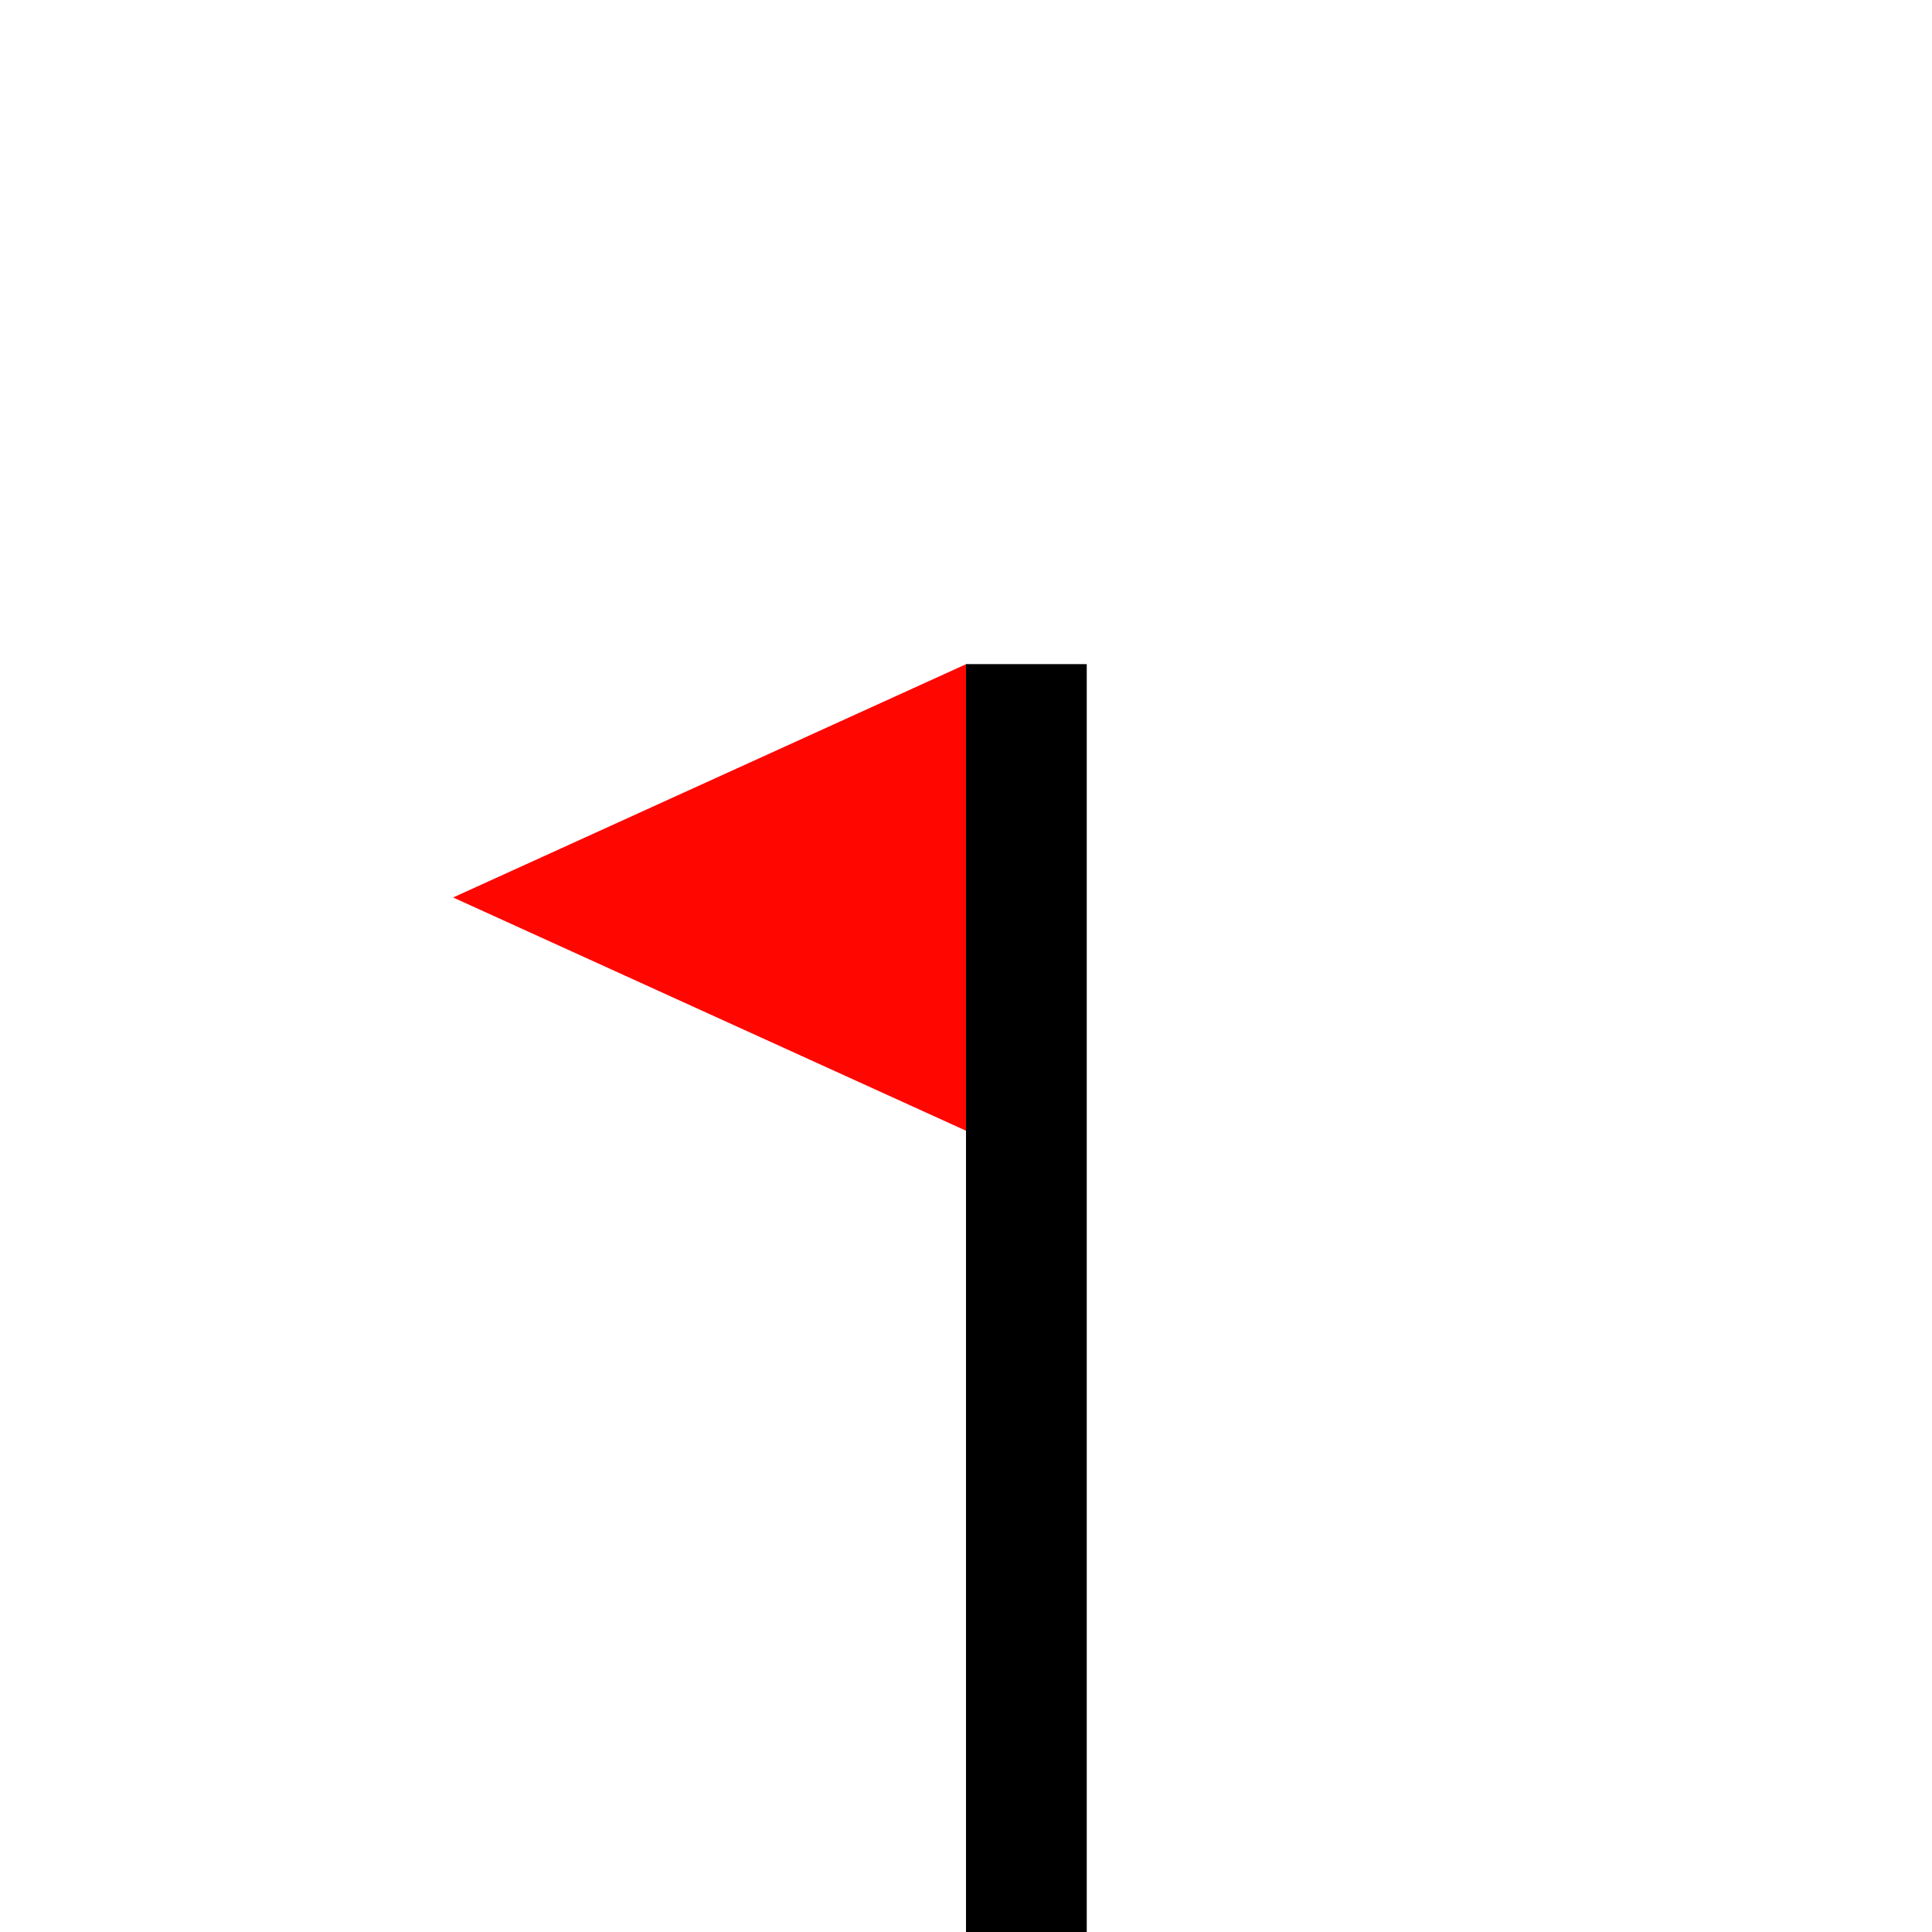<?xml version="1.0" encoding="UTF-8" standalone="no"?>
<!-- Created with Inkscape (http://www.inkscape.org/) -->

<svg
   xmlns:dc="http://purl.org/dc/elements/1.1/"
   xmlns:cc="http://creativecommons.org/ns#"
   xmlns:rdf="http://www.w3.org/1999/02/22-rdf-syntax-ns#"
   xmlns:svg="http://www.w3.org/2000/svg"
   xmlns="http://www.w3.org/2000/svg"
   xmlns:sodipodi="http://sodipodi.sourceforge.net/DTD/sodipodi-0.dtd"
   xmlns:inkscape="http://www.inkscape.org/namespaces/inkscape"
   width="32px"
   height="32px"
   viewBox="0 0 32 32"
   version="1.1"
   id="SVGRoot"
   sodipodi:docname="flag.svg"
   inkscape:version="0.92.4 (5da689c313, 2019-01-14)">
  <defs
     id="defs863" />
  <sodipodi:namedview
     id="base"
     pagecolor="#ffffff"
     bordercolor="#666666"
     borderopacity="1.0"
     inkscape:pageopacity="0.0"
     inkscape:pageshadow="2"
     inkscape:zoom="22.627416"
     inkscape:cx="11.599691"
     inkscape:cy="13.39175"
     inkscape:document-units="px"
     inkscape:current-layer="layer1"
     showgrid="true"
     inkscape:window-width="1920"
     inkscape:window-height="1017"
     inkscape:window-x="-8"
     inkscape:window-y="-8"
     inkscape:window-maximized="1"
     inkscape:grid-bbox="true">
    <inkscape:grid
       type="xygrid"
       id="grid1706" />
  </sodipodi:namedview>
  <g
     inkscape:label="Layer 1"
     inkscape:groupmode="layer"
     id="layer1">
    <path
       sodipodi:type="star"
       style="opacity:1;fill:#ff0600;fill-opacity:1;fill-rule:nonzero;stroke:#151515;stroke-width:0.1;stroke-miterlimit:4;stroke-dasharray:none;stroke-dashoffset:0;stroke-opacity:0"
       id="path1448"
       sodipodi:sides="3"
       sodipodi:cx="15"
       sodipodi:cy="12"
       sodipodi:r1="1"
       sodipodi:r2="0.5"
       sodipodi:arg1="3.1415927"
       sodipodi:arg2="4.1887902"
       inkscape:flatsided="false"
       inkscape:rounded="0"
       inkscape:randomized="0"
       d="m 14,12 0.75,-0.433 0.75,-0.433 0,0.866 0,0.866 -0.75,-0.433 z"
       inkscape:transform-center-x="1.4166677"
       transform="matrix(5.667,0,0,4.464,-71.833,-38.703)" />
    <rect
       style="opacity:1;fill:#000000;fill-opacity:1;fill-rule:nonzero;stroke:#000000;stroke-width:0.132;stroke-miterlimit:4;stroke-dasharray:none;stroke-dashoffset:0;stroke-opacity:0"
       id="rect1463"
       width="2"
       height="21"
       x="16"
       y="11" />
  </g>
</svg>
